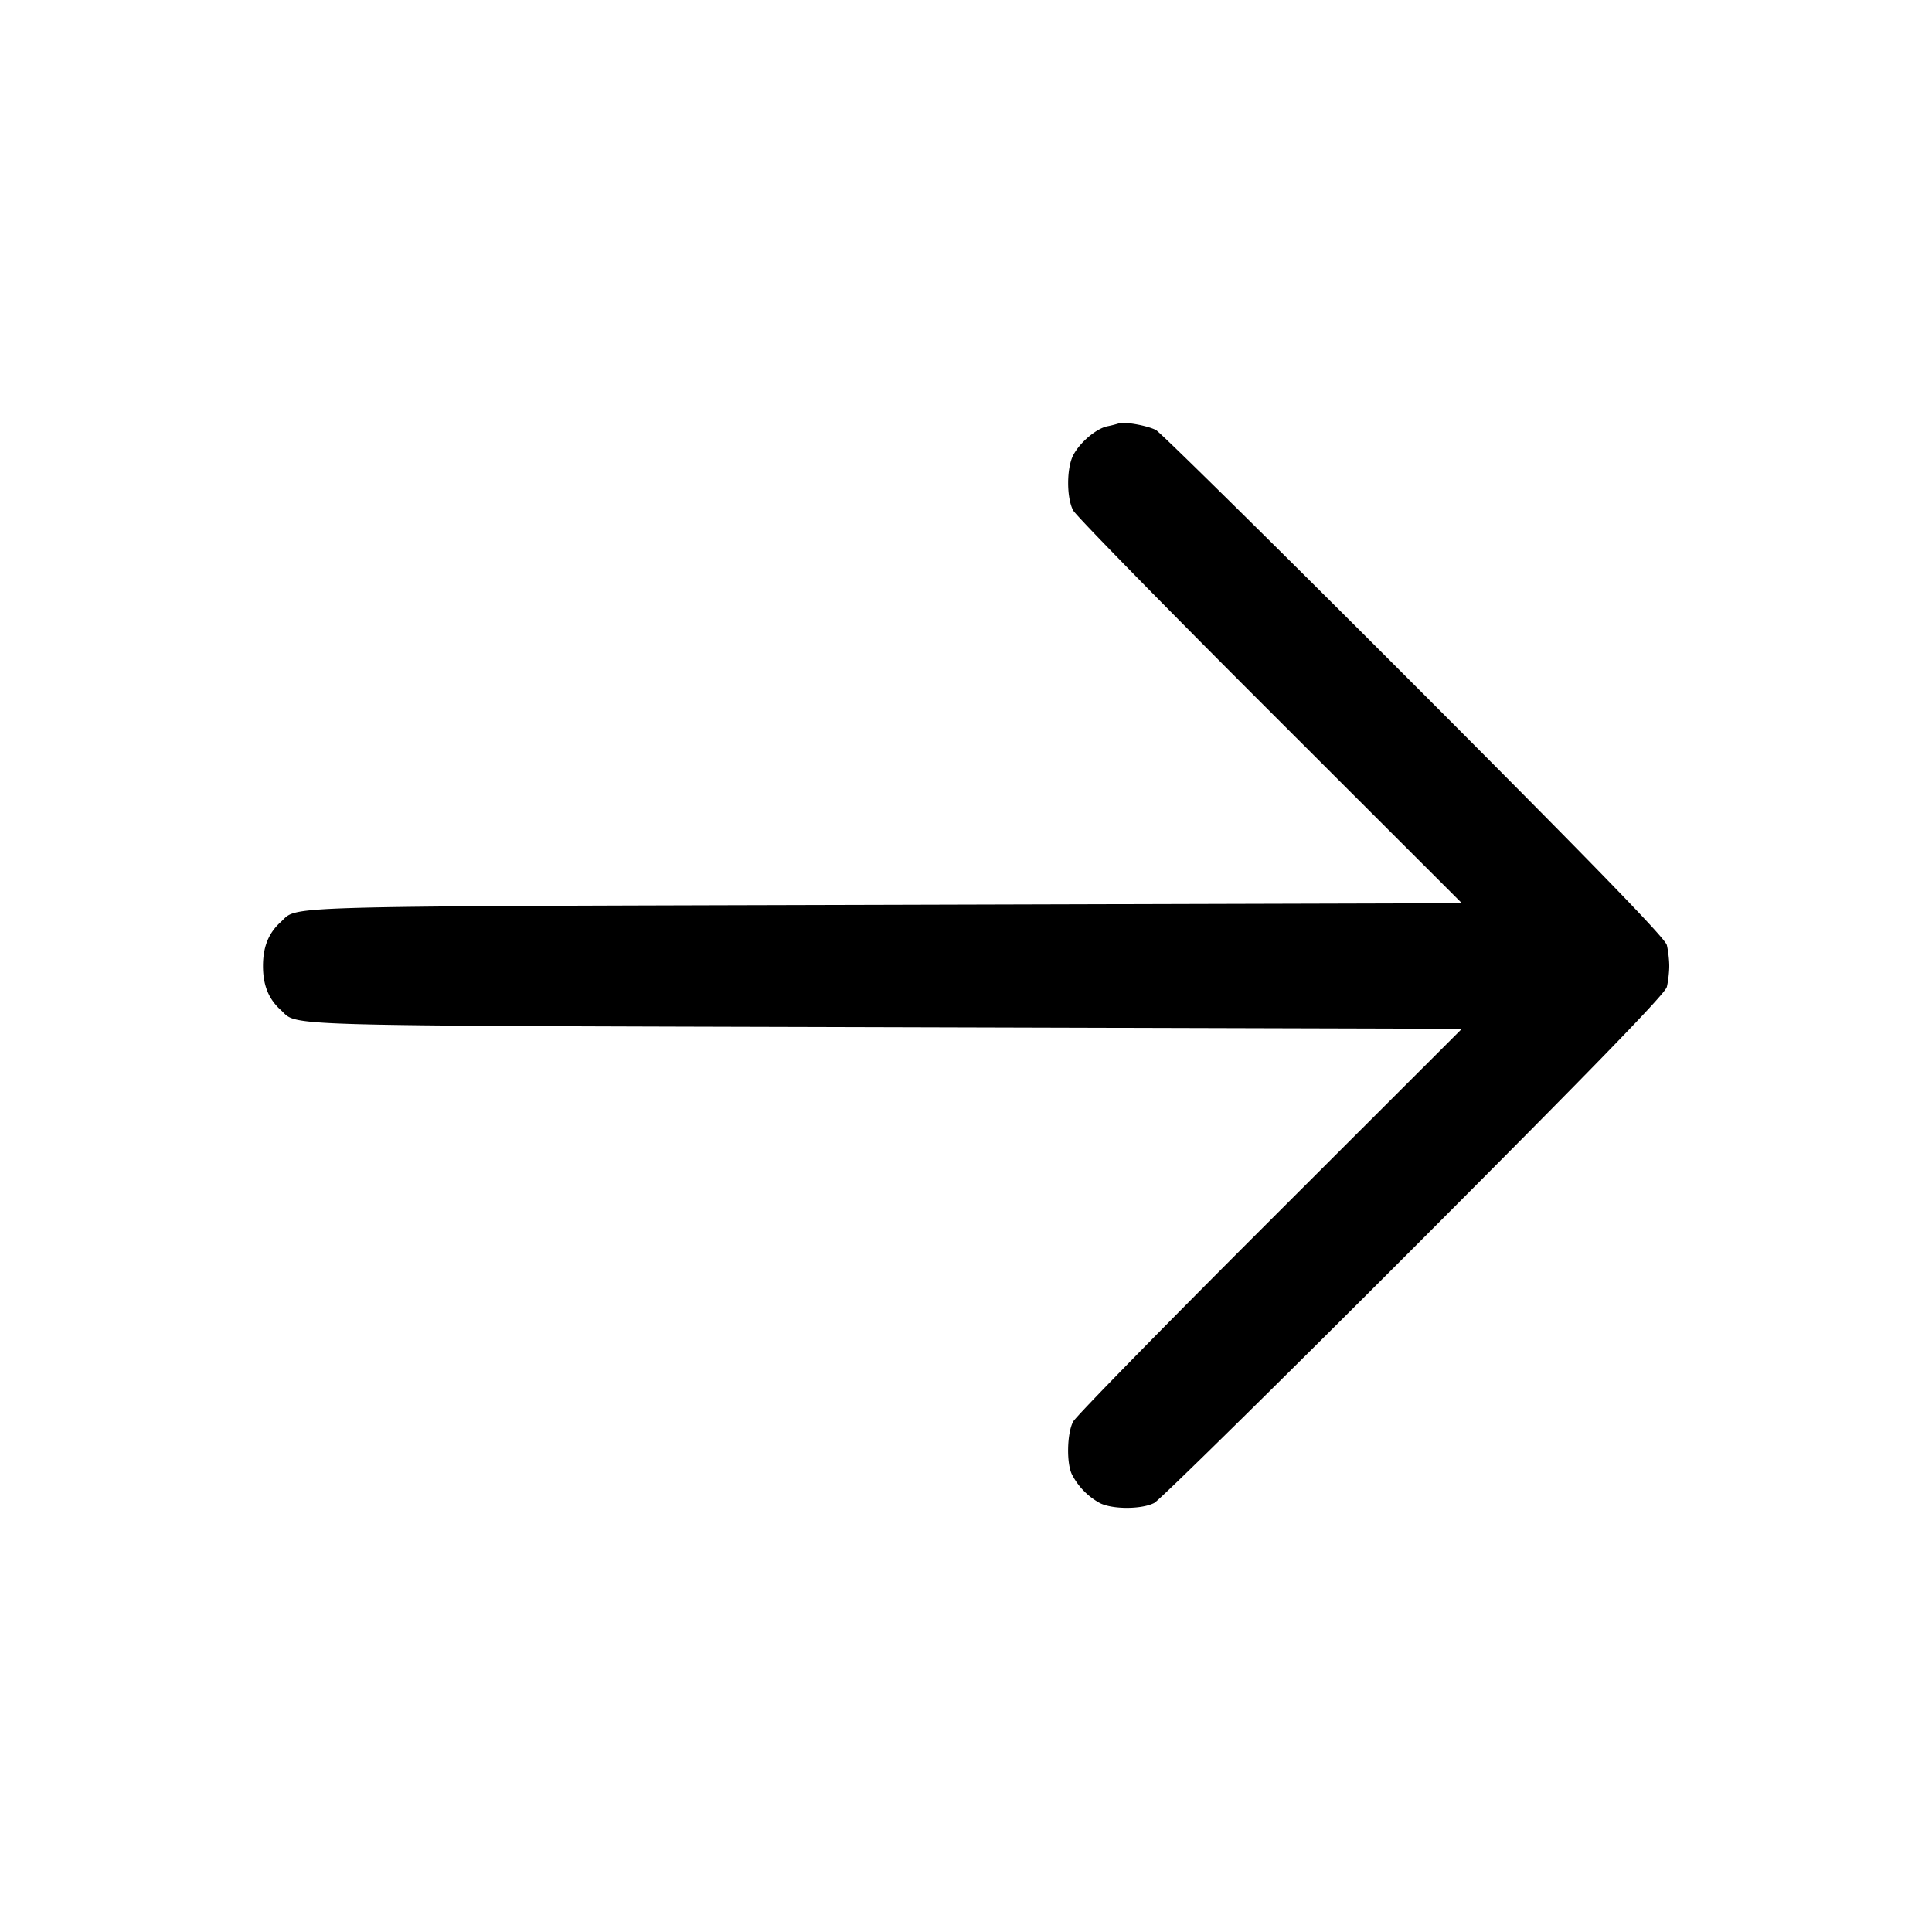 <svg width="24" height="24" fill="none" xmlns="http://www.w3.org/2000/svg"><path d="M13.9 5.259a1.438 1.438 0 0 1-.147.037c-.139.031-.339.201-.421.359-.084.161-.084.529-.001.685.035.066 1.136 1.191 2.447 2.5l2.382 2.38-7.19.02c-7.705.021-7.256.009-7.484.215-.15.136-.219.308-.219.545 0 .237.069.409.219.545.228.206-.221.194 7.484.215l7.19.02-2.382 2.38c-1.311 1.309-2.412 2.434-2.447 2.5-.077.145-.085.521-.013.66a.849.849 0 0 0 .342.35c.156.082.526.081.68-.001.066-.035 1.518-1.464 3.228-3.176 2.247-2.252 3.116-3.146 3.138-3.233.016-.066.03-.183.03-.26 0-.077-.014-.194-.03-.26-.022-.087-.891-.981-3.138-3.233-1.71-1.712-3.153-3.136-3.208-3.165-.106-.055-.392-.107-.46-.083" fill-rule="evenodd" fill="#000"/></svg>